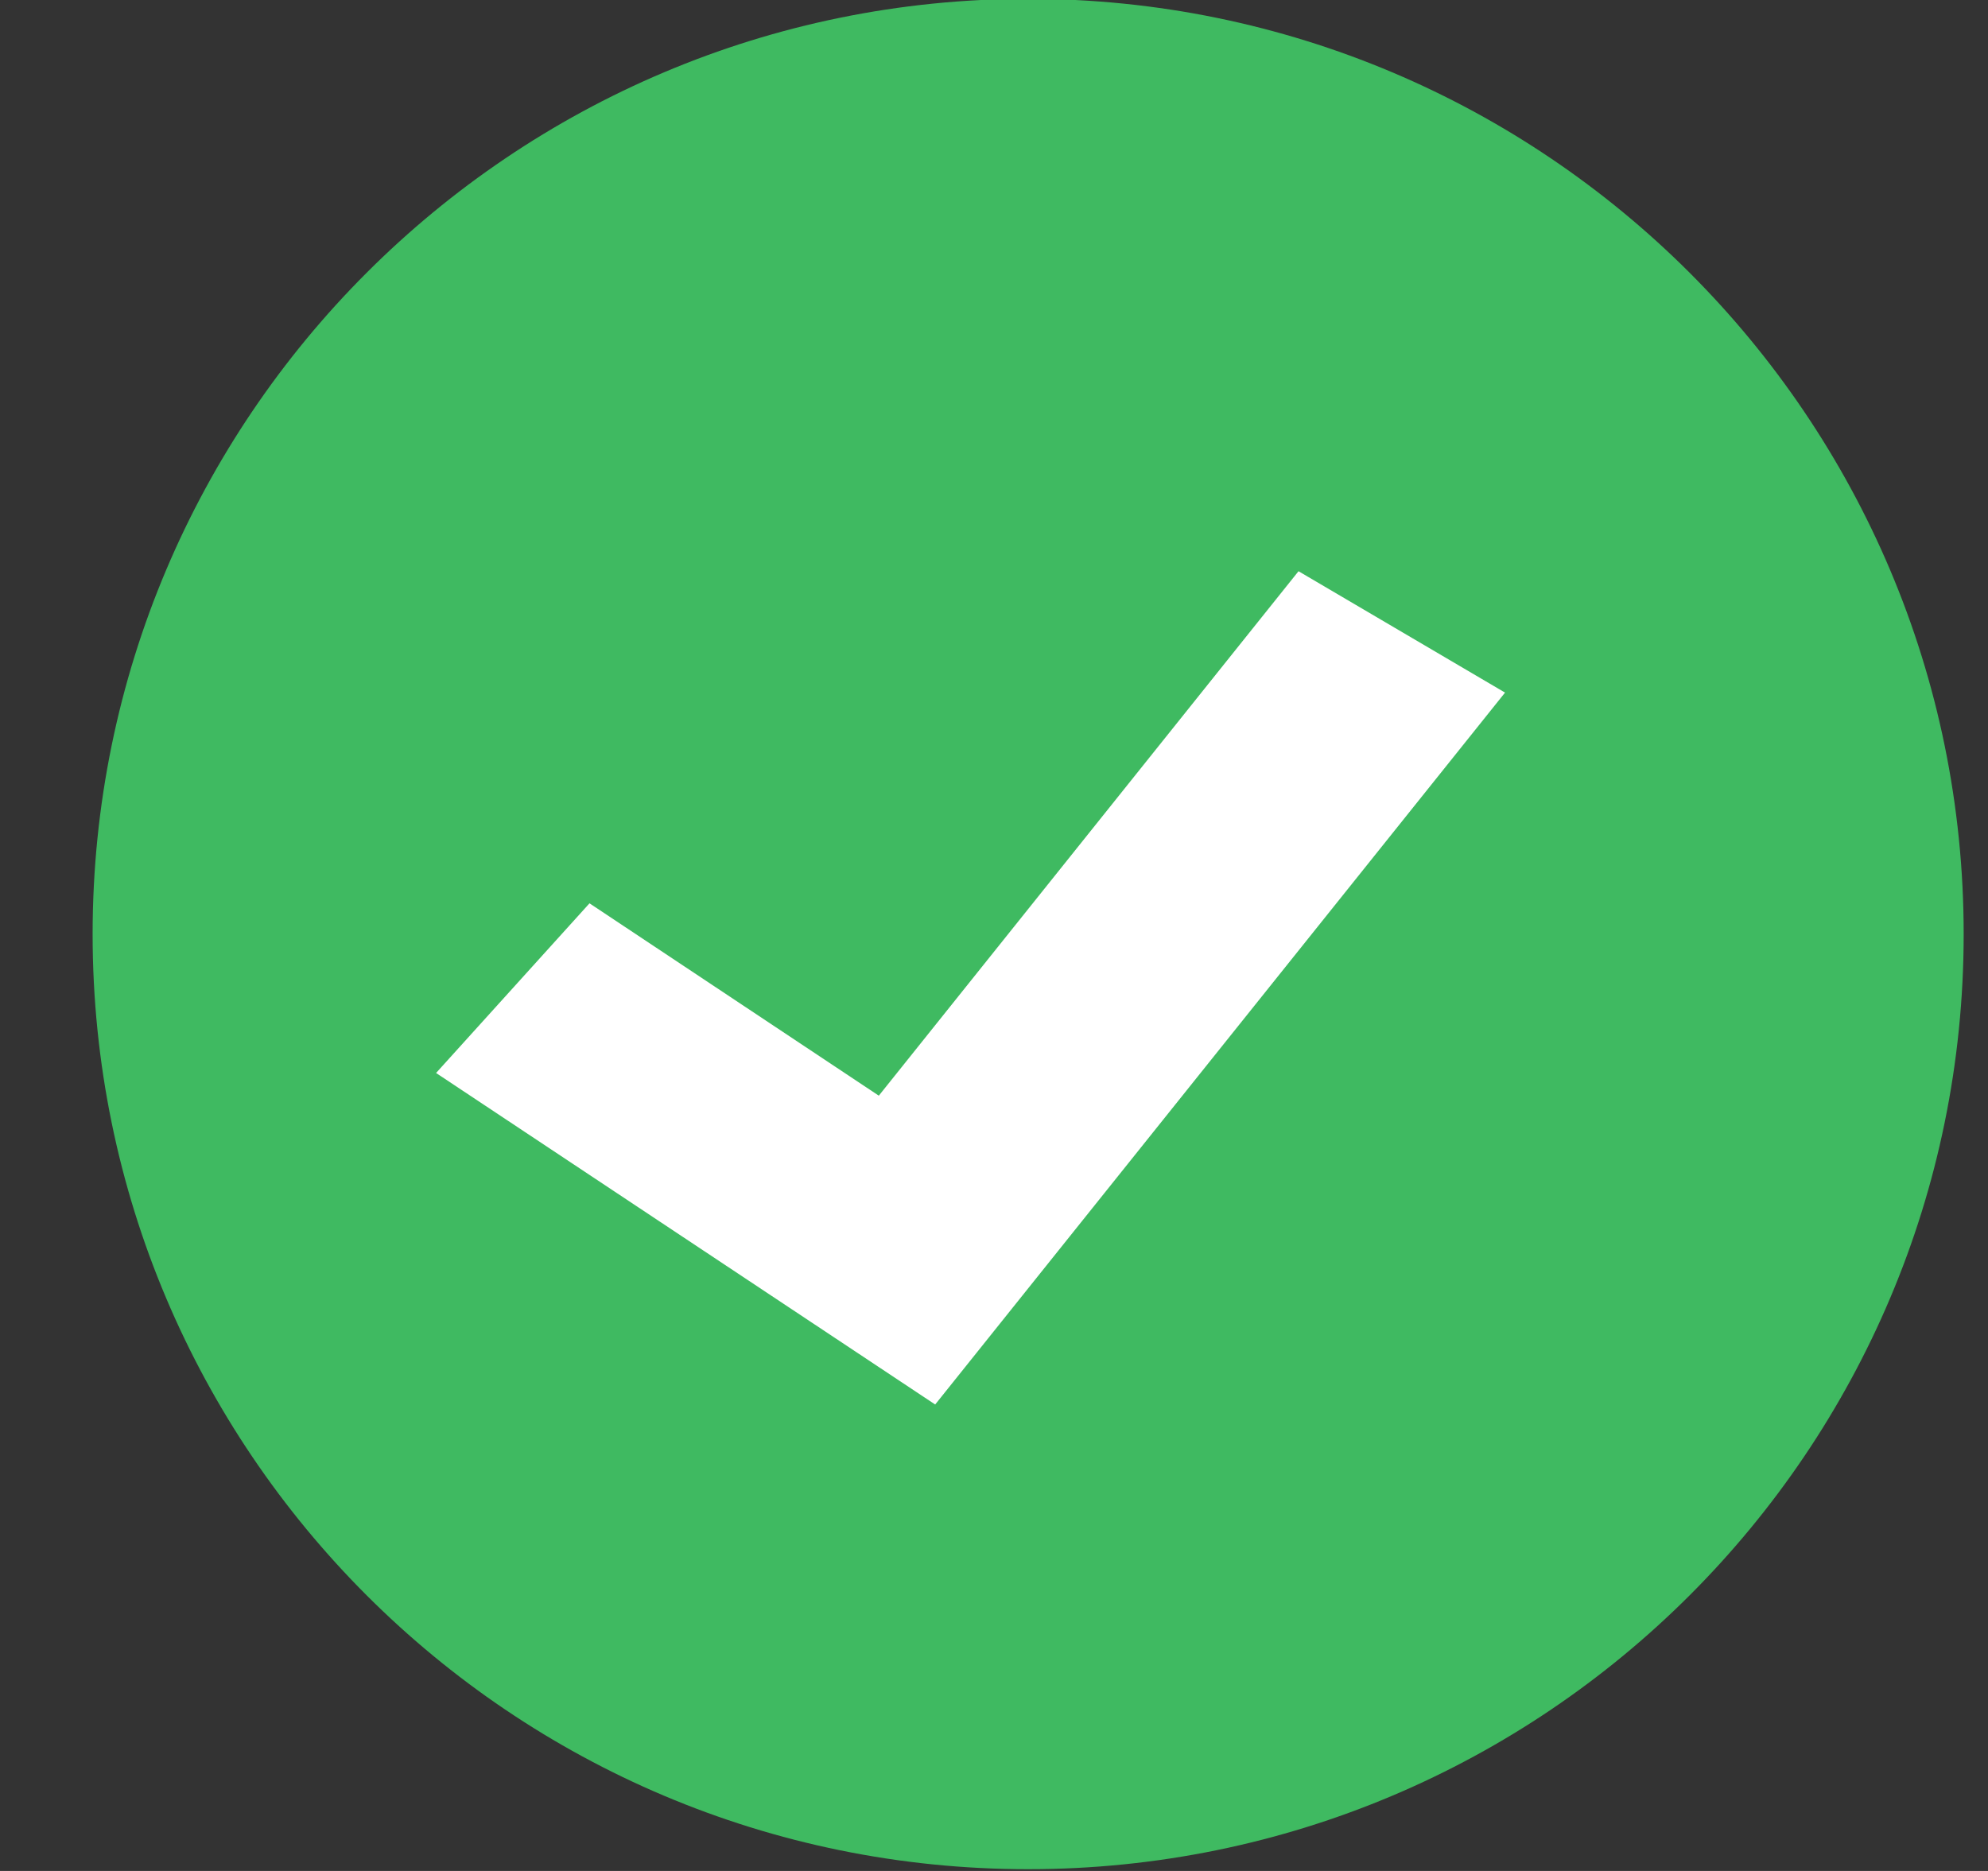 <svg width="17" height="16" viewBox="0 0 17 16" fill="none" xmlns="http://www.w3.org/2000/svg">
<rect x="0" y="0" width="17" height="16" fill="#333333" stroke="none"/>
<path d="M0.792 7.988C0.792 3.571 4.374 -0.01 8.792 -0.01C13.21 -0.01 16.792 3.571 16.792 7.988C16.792 12.405 13.21 15.985 8.792 15.985C4.374 15.985 0.792 12.405 0.792 7.988Z" fill="#3FBA61"/>
<path fill-rule="evenodd" clip-rule="evenodd" d="M12.87 5.923L7.997 12.011L3.729 9.176L5.041 7.725L7.515 9.37L11.104 4.885L12.87 5.923Z" fill="white"/>
</svg>

